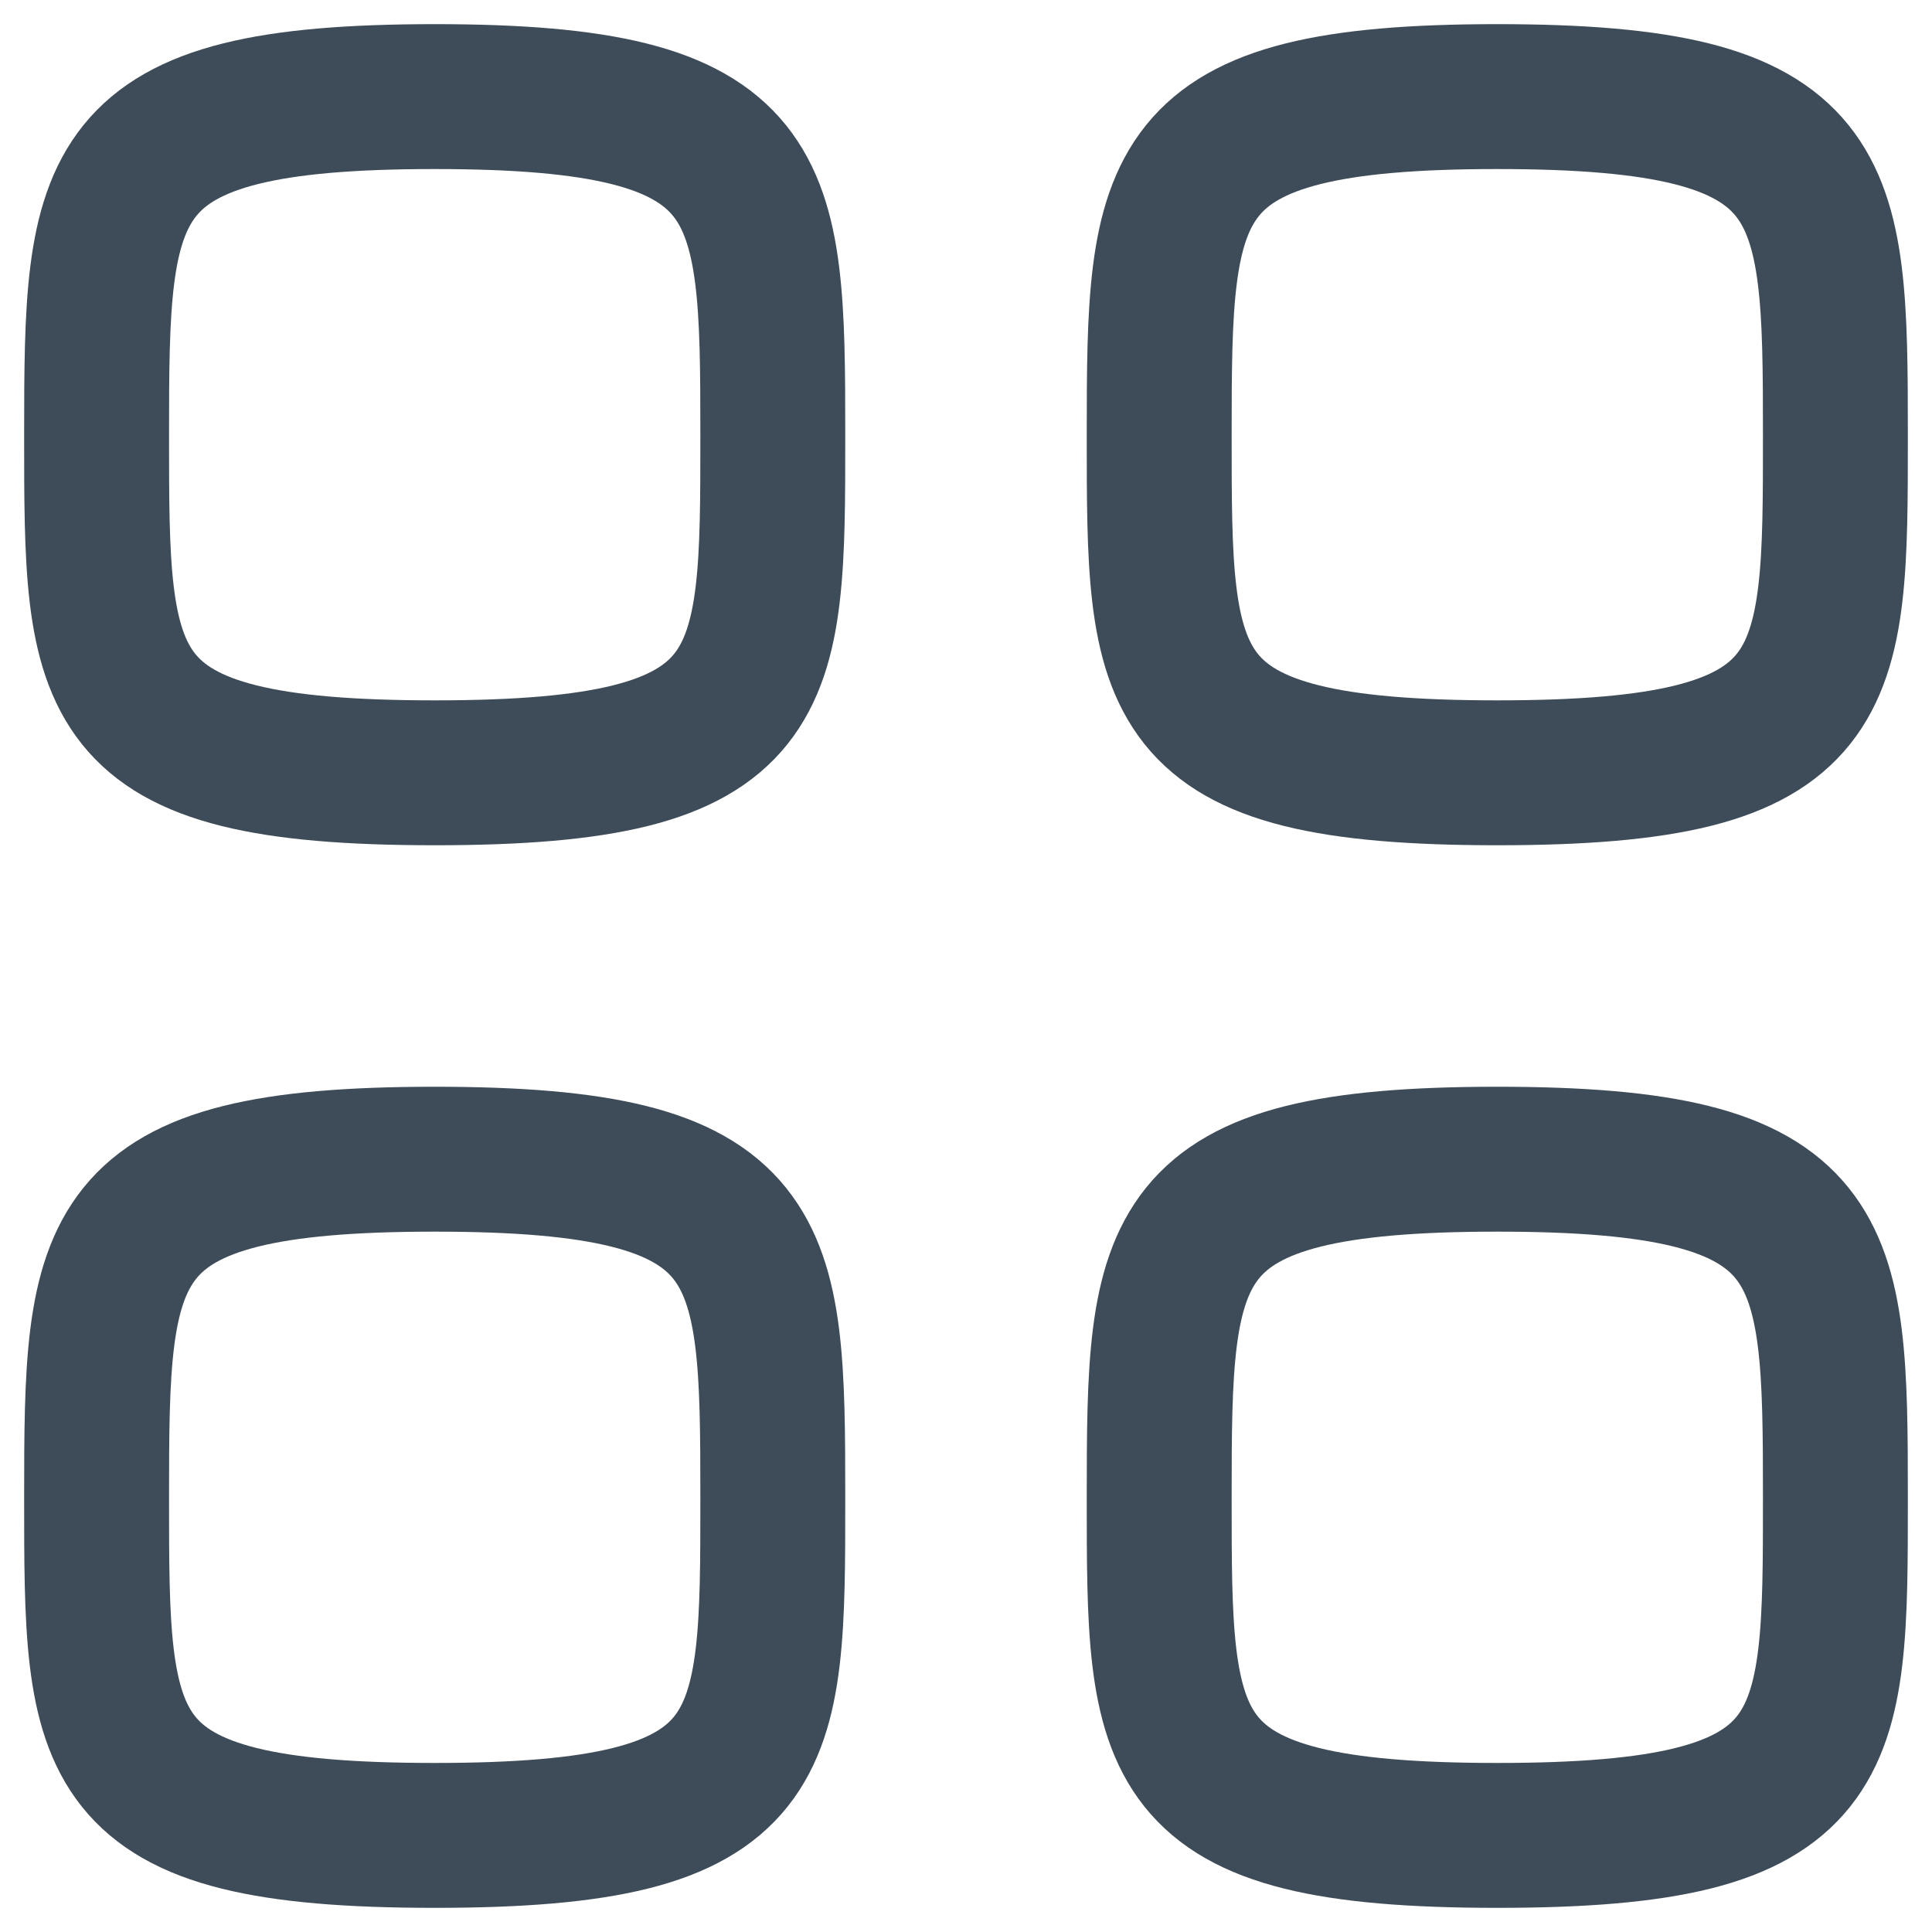 <svg width="20" class="icon" height="20" viewBox="0 0 20 20" fill="none" xmlns="http://www.w3.org/2000/svg">
<path fill-rule="evenodd" class="icon" clip-rule="evenodd" d="M1 4.5C1 1.875 1.028 1 4.5 1C7.972 1 8 1.875 8 4.5C8 7.125 8.011 8 4.5 8C0.989 8 1 7.125 1 4.5Z" stroke="#3E4C59B2" stroke-width="1.5" stroke-linecap="round" stroke-linejoin="round"/>
<path fill-rule="evenodd" class="icon" clip-rule="evenodd" d="M12 4.5C12 1.875 12.028 1 15.5 1C18.972 1 19 1.875 19 4.5C19 7.125 19.011 8 15.5 8C11.989 8 12 7.125 12 4.5Z" stroke="#3E4C59B2" stroke-width="1.5" stroke-linecap="round" stroke-linejoin="round"/>
<path fill-rule="evenodd" class="icon" clip-rule="evenodd" d="M1 15.5C1 12.875 1.028 12 4.5 12C7.972 12 8 12.875 8 15.5C8 18.125 8.011 19 4.5 19C0.989 19 1 18.125 1 15.5Z" stroke="#3E4C59B2" stroke-width="1.5" stroke-linecap="round" stroke-linejoin="round"/>
<path fill-rule="evenodd" class="icon" clip-rule="evenodd" d="M12 15.5C12 12.875 12.028 12 15.5 12C18.972 12 19 12.875 19 15.5C19 18.125 19.011 19 15.5 19C11.989 19 12 18.125 12 15.5Z" stroke="#3E4C59B2" stroke-width="1.5" stroke-linecap="round" stroke-linejoin="round"/>
</svg>
